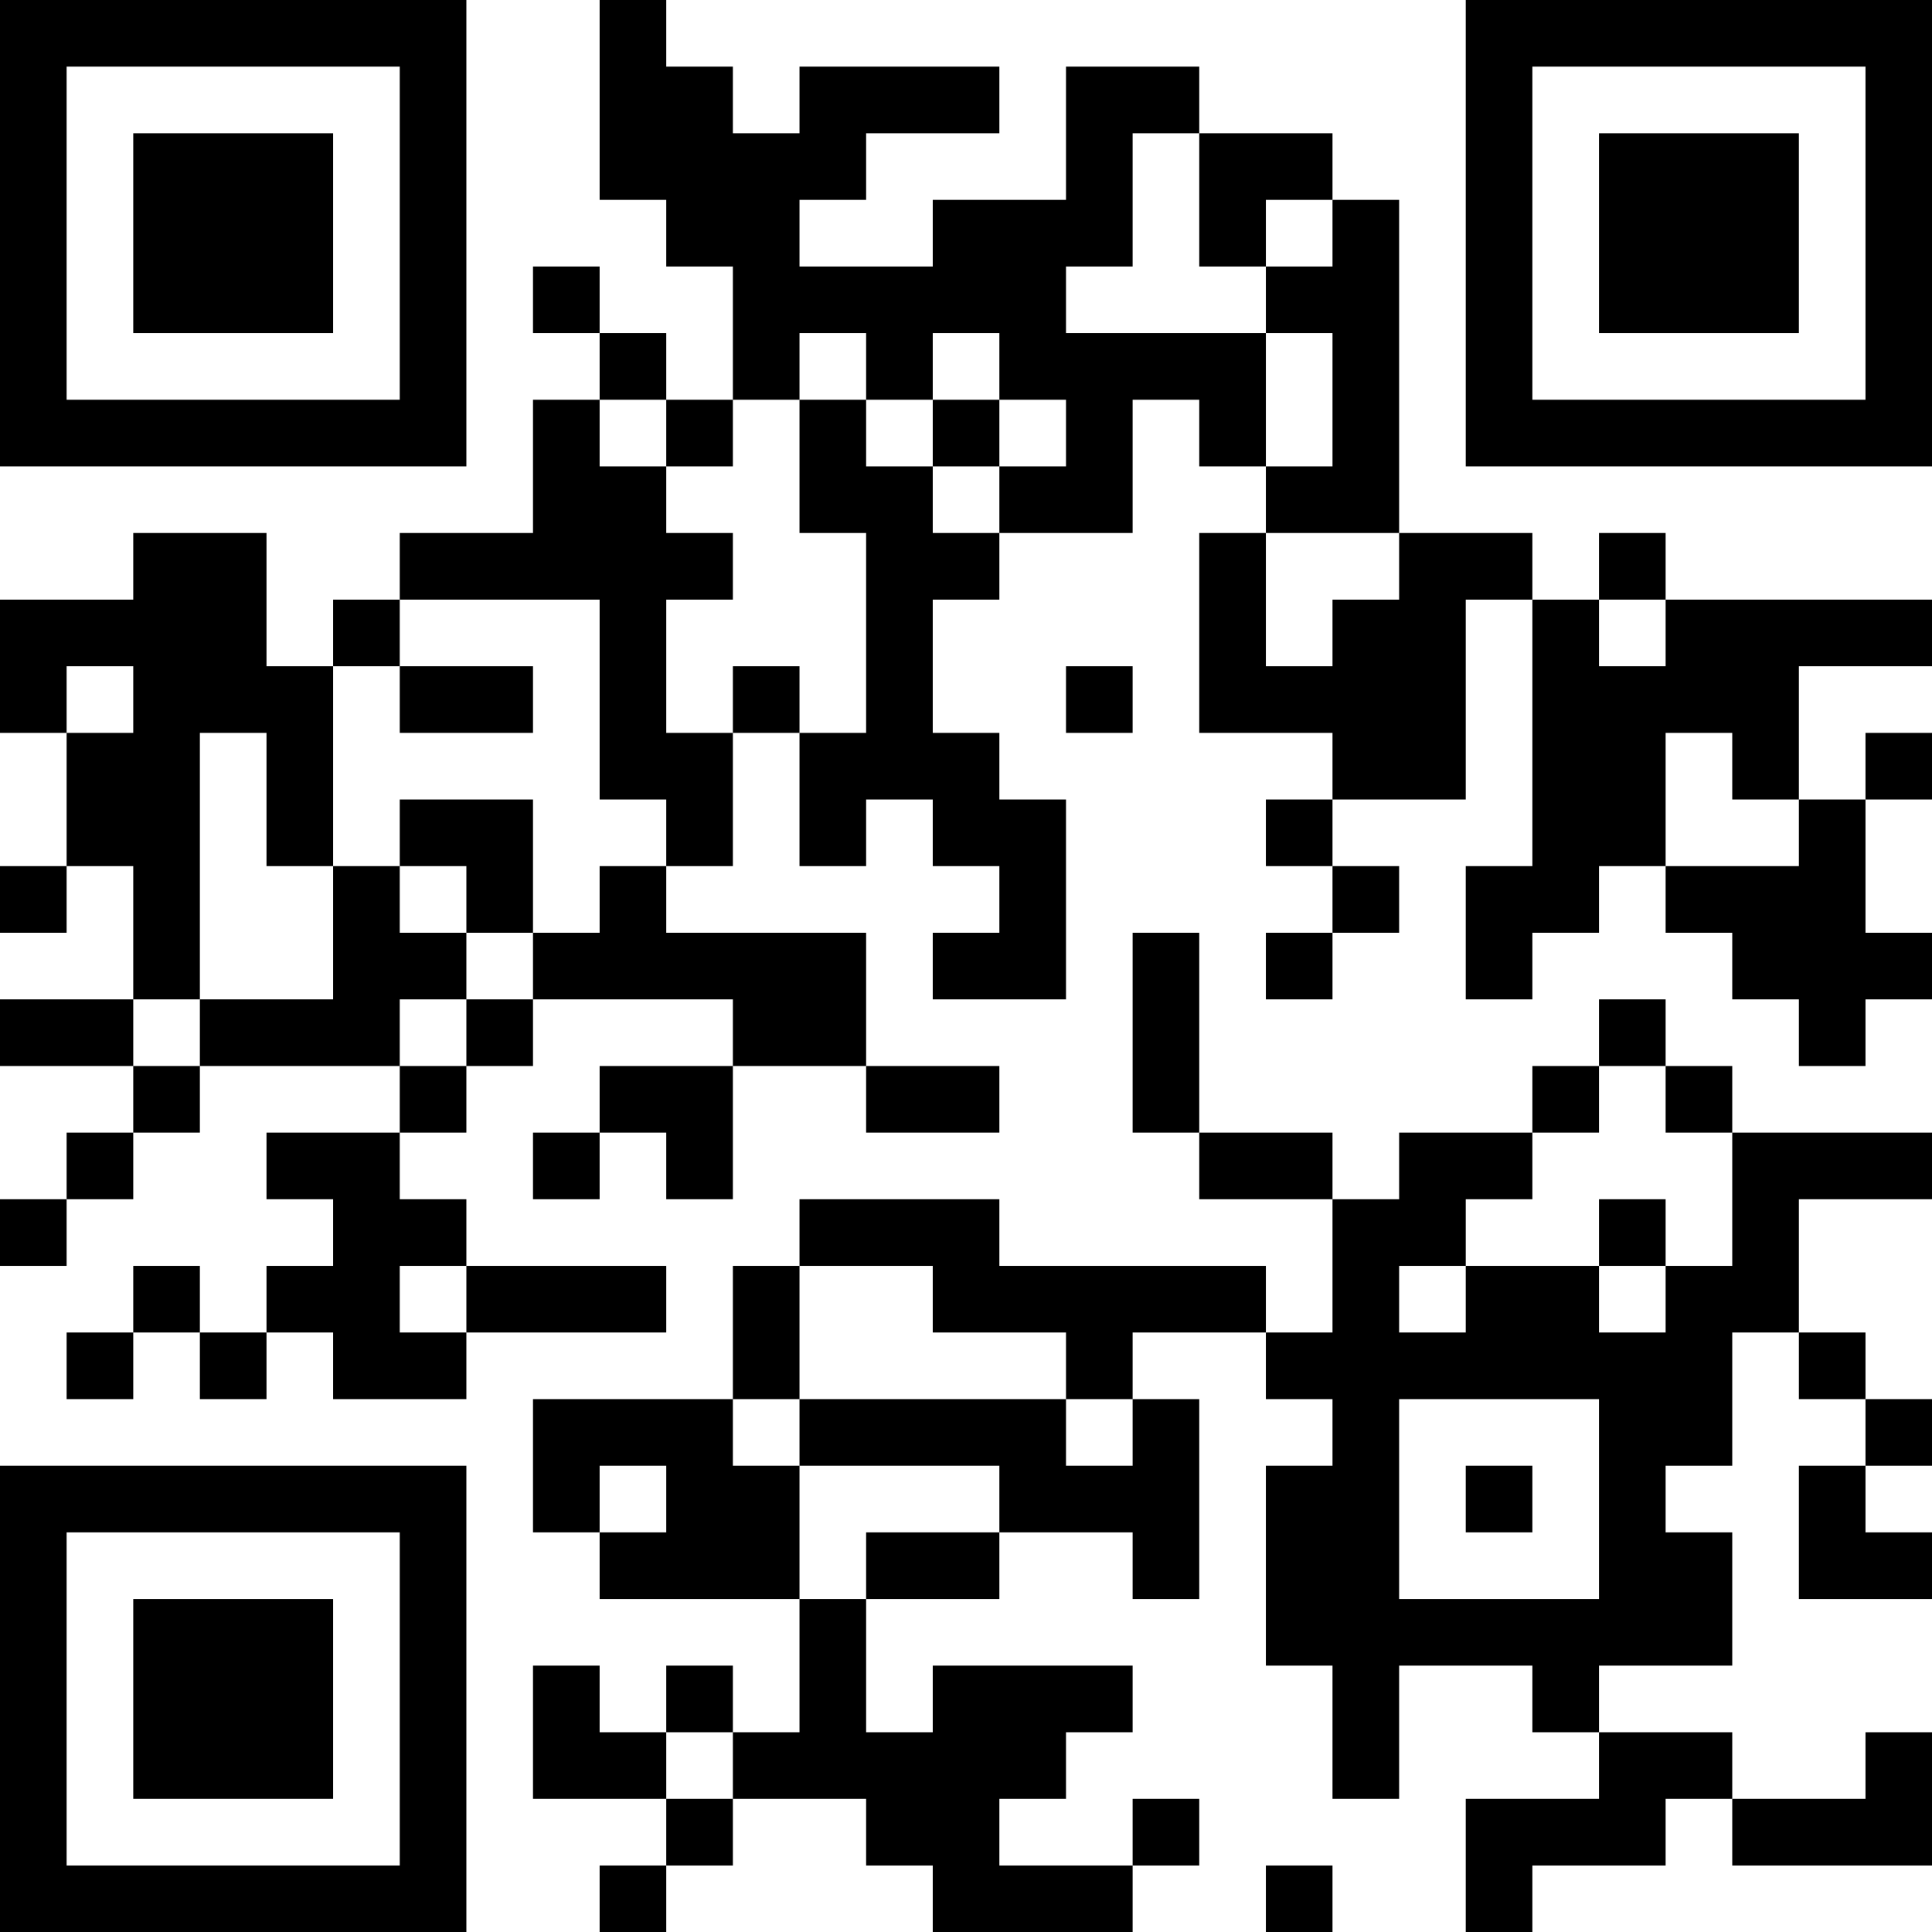 <?xml version="1.0" encoding="UTF-8"?>
<svg xmlns="http://www.w3.org/2000/svg" version="1.1" width="200" height="200" viewBox="0 0 200 200"><rect x="0" y="0" width="200" height="200" fill="#ffffff"/><g transform="scale(6.897)"><g transform="translate(0,0)"><path fill-rule="evenodd" d="M9 0L9 3L10 3L10 4L11 4L11 6L10 6L10 5L9 5L9 4L8 4L8 5L9 5L9 6L8 6L8 8L6 8L6 9L5 9L5 10L4 10L4 8L2 8L2 9L0 9L0 11L1 11L1 13L0 13L0 14L1 14L1 13L2 13L2 15L0 15L0 16L2 16L2 17L1 17L1 18L0 18L0 19L1 19L1 18L2 18L2 17L3 17L3 16L6 16L6 17L4 17L4 18L5 18L5 19L4 19L4 20L3 20L3 19L2 19L2 20L1 20L1 21L2 21L2 20L3 20L3 21L4 21L4 20L5 20L5 21L7 21L7 20L10 20L10 19L7 19L7 18L6 18L6 17L7 17L7 16L8 16L8 15L11 15L11 16L9 16L9 17L8 17L8 18L9 18L9 17L10 17L10 18L11 18L11 16L13 16L13 17L15 17L15 16L13 16L13 14L10 14L10 13L11 13L11 11L12 11L12 13L13 13L13 12L14 12L14 13L15 13L15 14L14 14L14 15L16 15L16 12L15 12L15 11L14 11L14 9L15 9L15 8L17 8L17 6L18 6L18 7L19 7L19 8L18 8L18 11L20 11L20 12L19 12L19 13L20 13L20 14L19 14L19 15L20 15L20 14L21 14L21 13L20 13L20 12L22 12L22 9L23 9L23 13L22 13L22 15L23 15L23 14L24 14L24 13L25 13L25 14L26 14L26 15L27 15L27 16L28 16L28 15L29 15L29 14L28 14L28 12L29 12L29 11L28 11L28 12L27 12L27 10L29 10L29 9L25 9L25 8L24 8L24 9L23 9L23 8L21 8L21 3L20 3L20 2L18 2L18 1L16 1L16 3L14 3L14 4L12 4L12 3L13 3L13 2L15 2L15 1L12 1L12 2L11 2L11 1L10 1L10 0ZM17 2L17 4L16 4L16 5L19 5L19 7L20 7L20 5L19 5L19 4L20 4L20 3L19 3L19 4L18 4L18 2ZM12 5L12 6L11 6L11 7L10 7L10 6L9 6L9 7L10 7L10 8L11 8L11 9L10 9L10 11L11 11L11 10L12 10L12 11L13 11L13 8L12 8L12 6L13 6L13 7L14 7L14 8L15 8L15 7L16 7L16 6L15 6L15 5L14 5L14 6L13 6L13 5ZM14 6L14 7L15 7L15 6ZM19 8L19 10L20 10L20 9L21 9L21 8ZM6 9L6 10L5 10L5 13L4 13L4 11L3 11L3 15L2 15L2 16L3 16L3 15L5 15L5 13L6 13L6 14L7 14L7 15L6 15L6 16L7 16L7 15L8 15L8 14L9 14L9 13L10 13L10 12L9 12L9 9ZM24 9L24 10L25 10L25 9ZM1 10L1 11L2 11L2 10ZM6 10L6 11L8 11L8 10ZM16 10L16 11L17 11L17 10ZM25 11L25 13L27 13L27 12L26 12L26 11ZM6 12L6 13L7 13L7 14L8 14L8 12ZM17 14L17 17L18 17L18 18L20 18L20 20L19 20L19 19L15 19L15 18L12 18L12 19L11 19L11 21L8 21L8 23L9 23L9 24L12 24L12 26L11 26L11 25L10 25L10 26L9 26L9 25L8 25L8 27L10 27L10 28L9 28L9 29L10 29L10 28L11 28L11 27L13 27L13 28L14 28L14 29L17 29L17 28L18 28L18 27L17 27L17 28L15 28L15 27L16 27L16 26L17 26L17 25L14 25L14 26L13 26L13 24L15 24L15 23L17 23L17 24L18 24L18 21L17 21L17 20L19 20L19 21L20 21L20 22L19 22L19 25L20 25L20 27L21 27L21 25L23 25L23 26L24 26L24 27L22 27L22 29L23 29L23 28L25 28L25 27L26 27L26 28L29 28L29 26L28 26L28 27L26 27L26 26L24 26L24 25L26 25L26 23L25 23L25 22L26 22L26 20L27 20L27 21L28 21L28 22L27 22L27 24L29 24L29 23L28 23L28 22L29 22L29 21L28 21L28 20L27 20L27 18L29 18L29 17L26 17L26 16L25 16L25 15L24 15L24 16L23 16L23 17L21 17L21 18L20 18L20 17L18 17L18 14ZM24 16L24 17L23 17L23 18L22 18L22 19L21 19L21 20L22 20L22 19L24 19L24 20L25 20L25 19L26 19L26 17L25 17L25 16ZM24 18L24 19L25 19L25 18ZM6 19L6 20L7 20L7 19ZM12 19L12 21L11 21L11 22L12 22L12 24L13 24L13 23L15 23L15 22L12 22L12 21L16 21L16 22L17 22L17 21L16 21L16 20L14 20L14 19ZM21 21L21 24L24 24L24 21ZM9 22L9 23L10 23L10 22ZM22 22L22 23L23 23L23 22ZM10 26L10 27L11 27L11 26ZM19 28L19 29L20 29L20 28ZM0 0L0 7L7 7L7 0ZM1 1L1 6L6 6L6 1ZM2 2L2 5L5 5L5 2ZM22 0L22 7L29 7L29 0ZM23 1L23 6L28 6L28 1ZM24 2L24 5L27 5L27 2ZM0 22L0 29L7 29L7 22ZM1 23L1 28L6 28L6 23ZM2 24L2 27L5 27L5 24Z" fill="#000000"/></g></g></svg>
